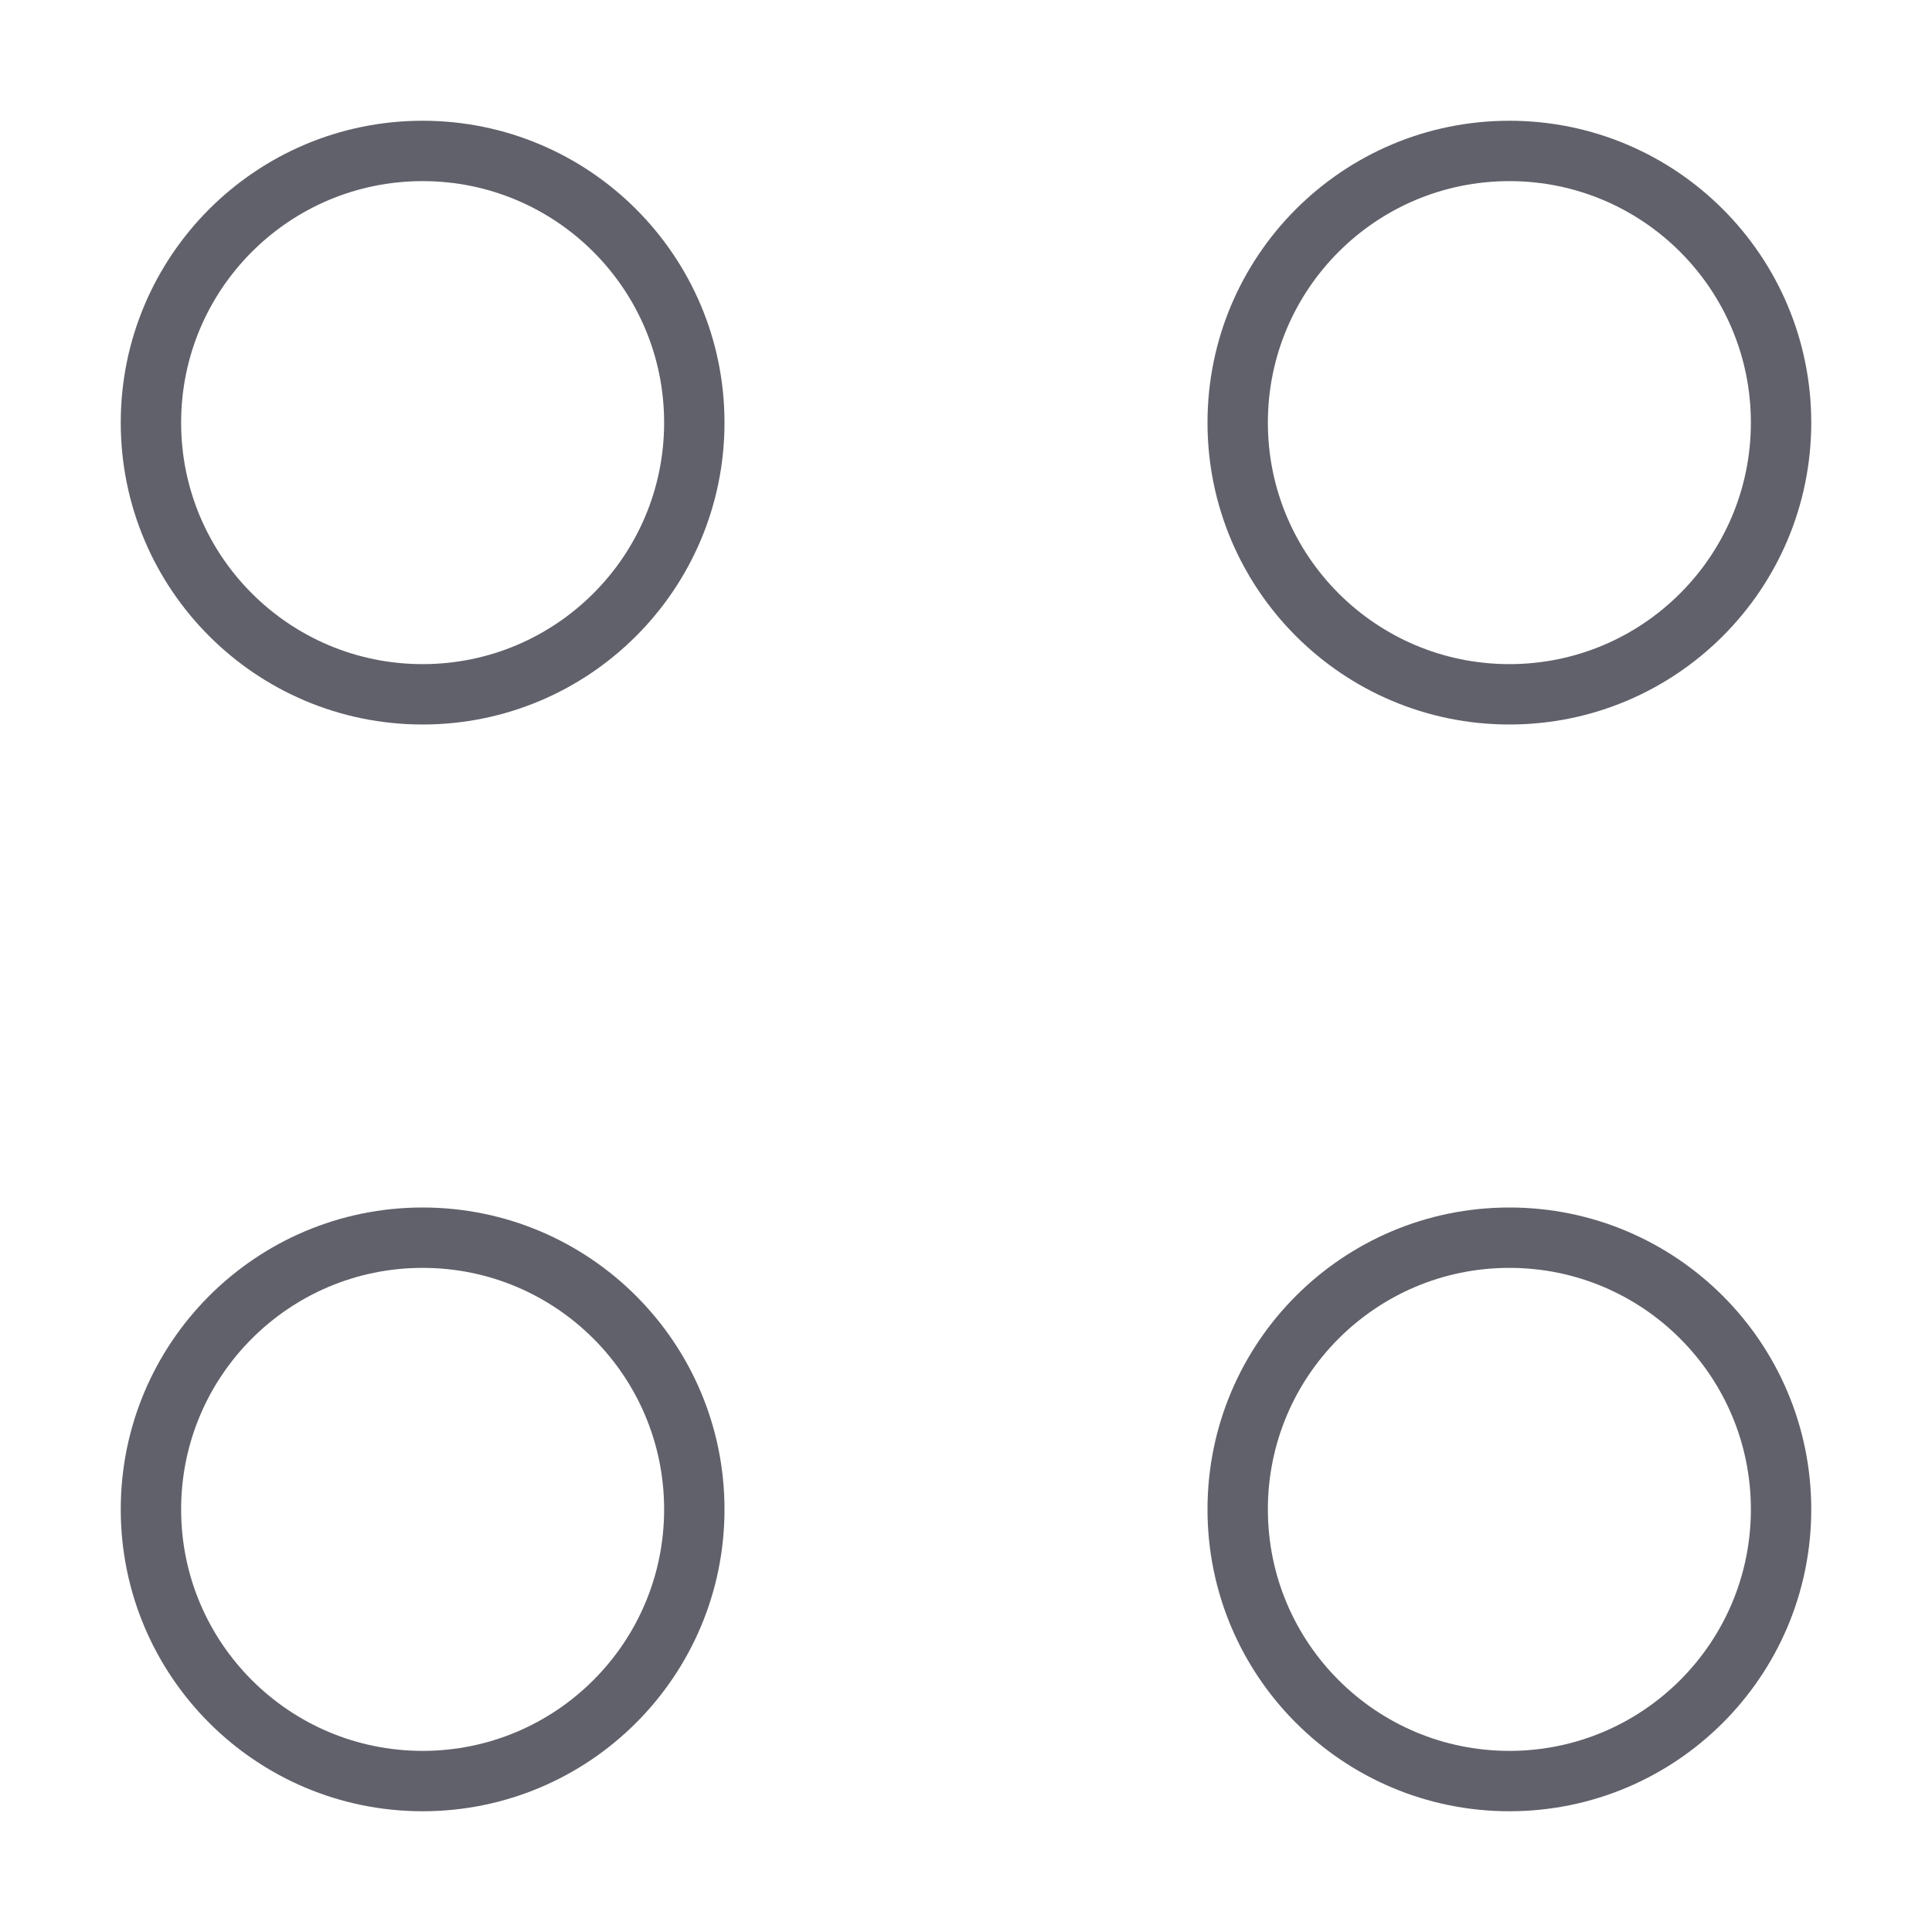 <svg xmlns="http://www.w3.org/2000/svg" height="64" width="64" viewBox="0 0 64 64"><title>dots anim 7 2</title><g stroke-linecap="round" fill="#61616b" stroke-linejoin="round" class="nc-icon-wrapper"><g class="nc-loop-dots-anim-7-icon-o"><circle cx="14" cy="14" fill="none" r="9" stroke="#61616b" stroke-width="2" data-color="color-2"></circle><circle cx="50" cy="14" fill="none" r="9" stroke="#61616b" stroke-width="2"></circle><circle cx="50" cy="50" fill="none" r="9" stroke="#61616b" stroke-width="2" data-color="color-2"></circle><circle cx="14" cy="50" fill="none" r="9" stroke="#61616b" stroke-width="2"></circle></g><style data-cap="butt">.nc-loop-dots-anim-7-icon-o{--animation-duration:1s;transform-origin:50% 50%;animation:nc-loop-dots-anim-7 1s infinite cubic-bezier(.645,.045,.355,1)}@keyframes nc-loop-dots-anim-7{0%{transform:scale(1)}50%{transform:scale(.7) rotate(90deg)}100%{transform:scale(1) rotate(180deg)}}</style></g></svg>